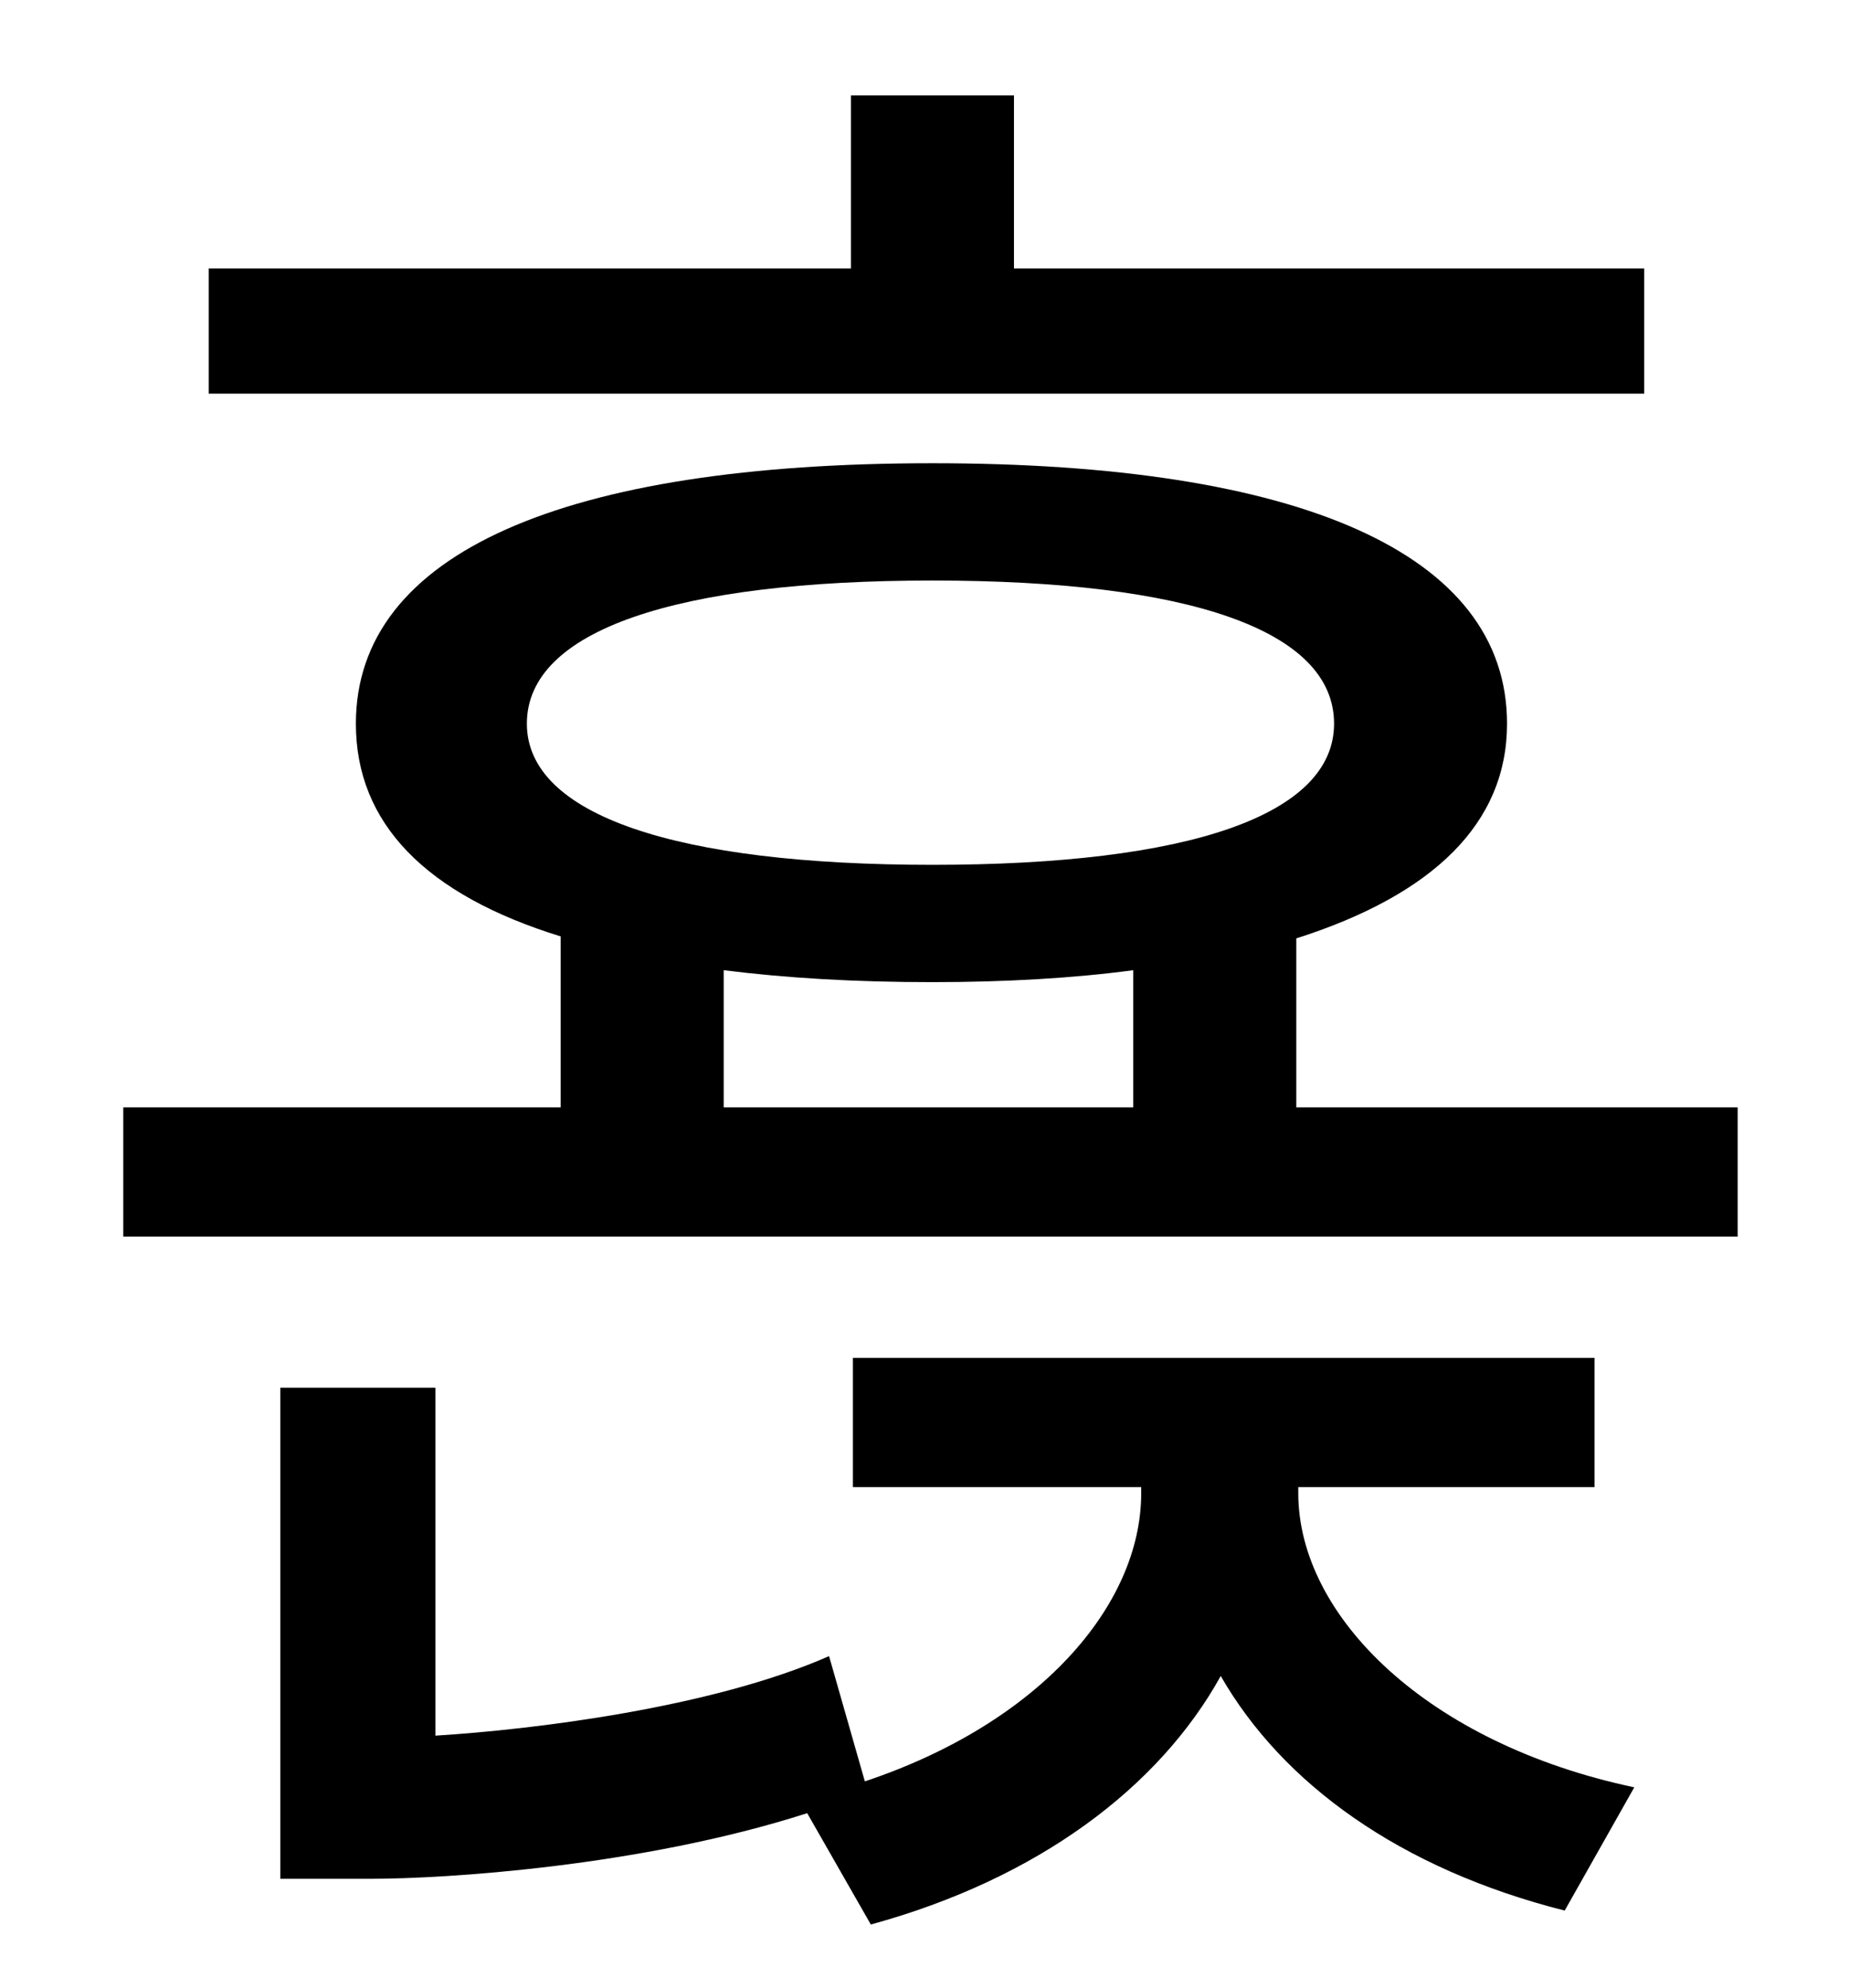 <?xml version="1.0" standalone="no"?>
<!DOCTYPE svg PUBLIC "-//W3C//DTD SVG 1.1//EN" "http://www.w3.org/Graphics/SVG/1.1/DTD/svg11.dtd" >
<svg xmlns="http://www.w3.org/2000/svg" xmlns:xlink="http://www.w3.org/1999/xlink" version="1.1" viewBox="-10 0 930 1000">
   <path fill="currentColor"
d="M817 135v63h-722v-63h323v-87h82v87h317zM643 748v3c0 62 65 126 169 148l-35 62c-83 -21 -142 -64 -173 -118c-31 56 -92 102 -176 125l-32 -56c-84 27 -183 33 -219 33h-46v-247h78v175c49 -3 139 -14 198 -40l18 63c87 -29 139 -88 139 -145v-3h-145v-65h373v65h-149z
M354 488v69h206v-69c-30 4 -64 6 -101 6c-39 0 -73 -2 -105 -6zM255 364c0 46 75 71 204 71s202 -25 202 -71c0 -47 -73 -72 -202 -72s-204 25 -204 72zM642 557h222v65h-812v-65h220v-86c-68 -21 -103 -57 -103 -107c0 -86 105 -131 290 -131c184 0 289 45 289 131
c0 50 -37 86 -106 108v85z" />
</svg>

